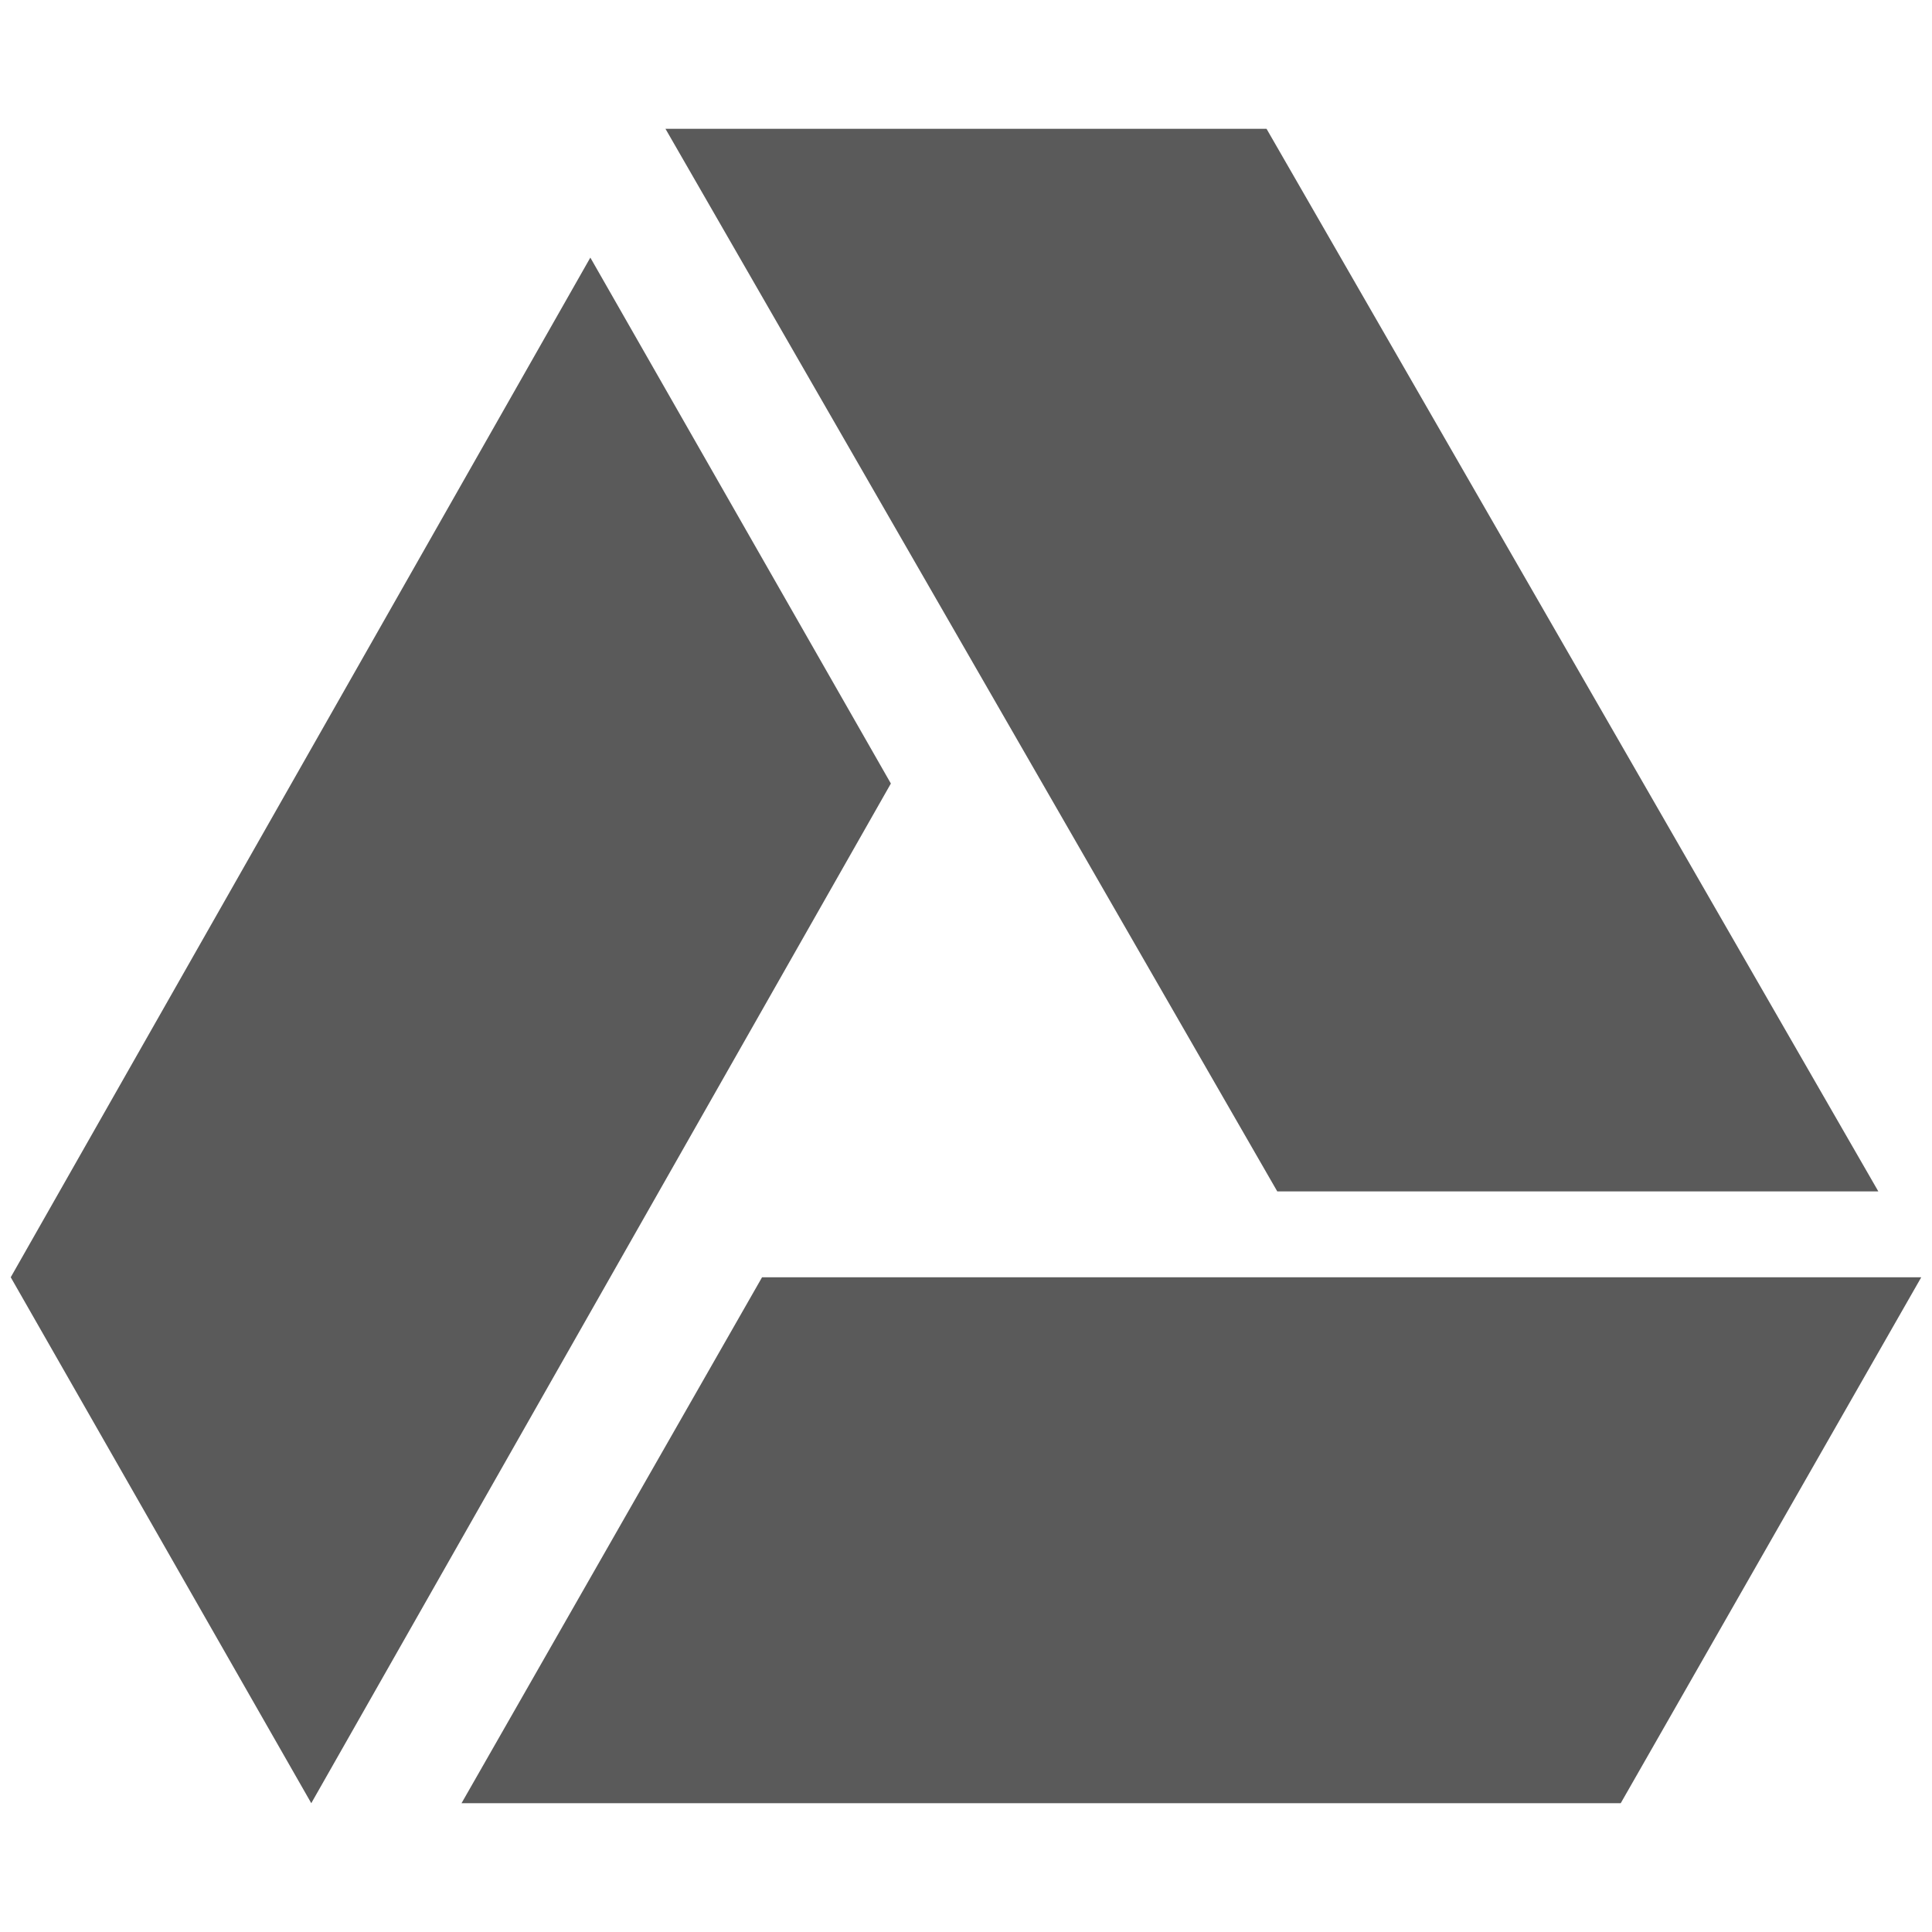 <?xml version="1.0" encoding="utf-8"?>
<!-- Generator: Adobe Illustrator 20.0.0, SVG Export Plug-In . SVG Version: 6.00 Build 0)  -->
<svg version="1.1" id="Layer_1" xmlns="http://www.w3.org/2000/svg" xmlns:xlink="http://www.w3.org/1999/xlink" x="0px" y="0px"
	 viewBox="0 0 18 18" style="enable-background:new 0 0 18 18;" xml:space="preserve">
<style type="text/css">
	.st0{fill:#5A5A5A;}
</style>
<path class="st0" d="M5.5,2.4l-5.4,9.5l2.8,4.9l5.4-9.5 M7.1,11.9l-2.8,4.9h10.8l2.8-4.9 M17.5,11.1l-5.7-9.9H6.2h0l5.7,9.9H17.5z"
	/>
</svg>
